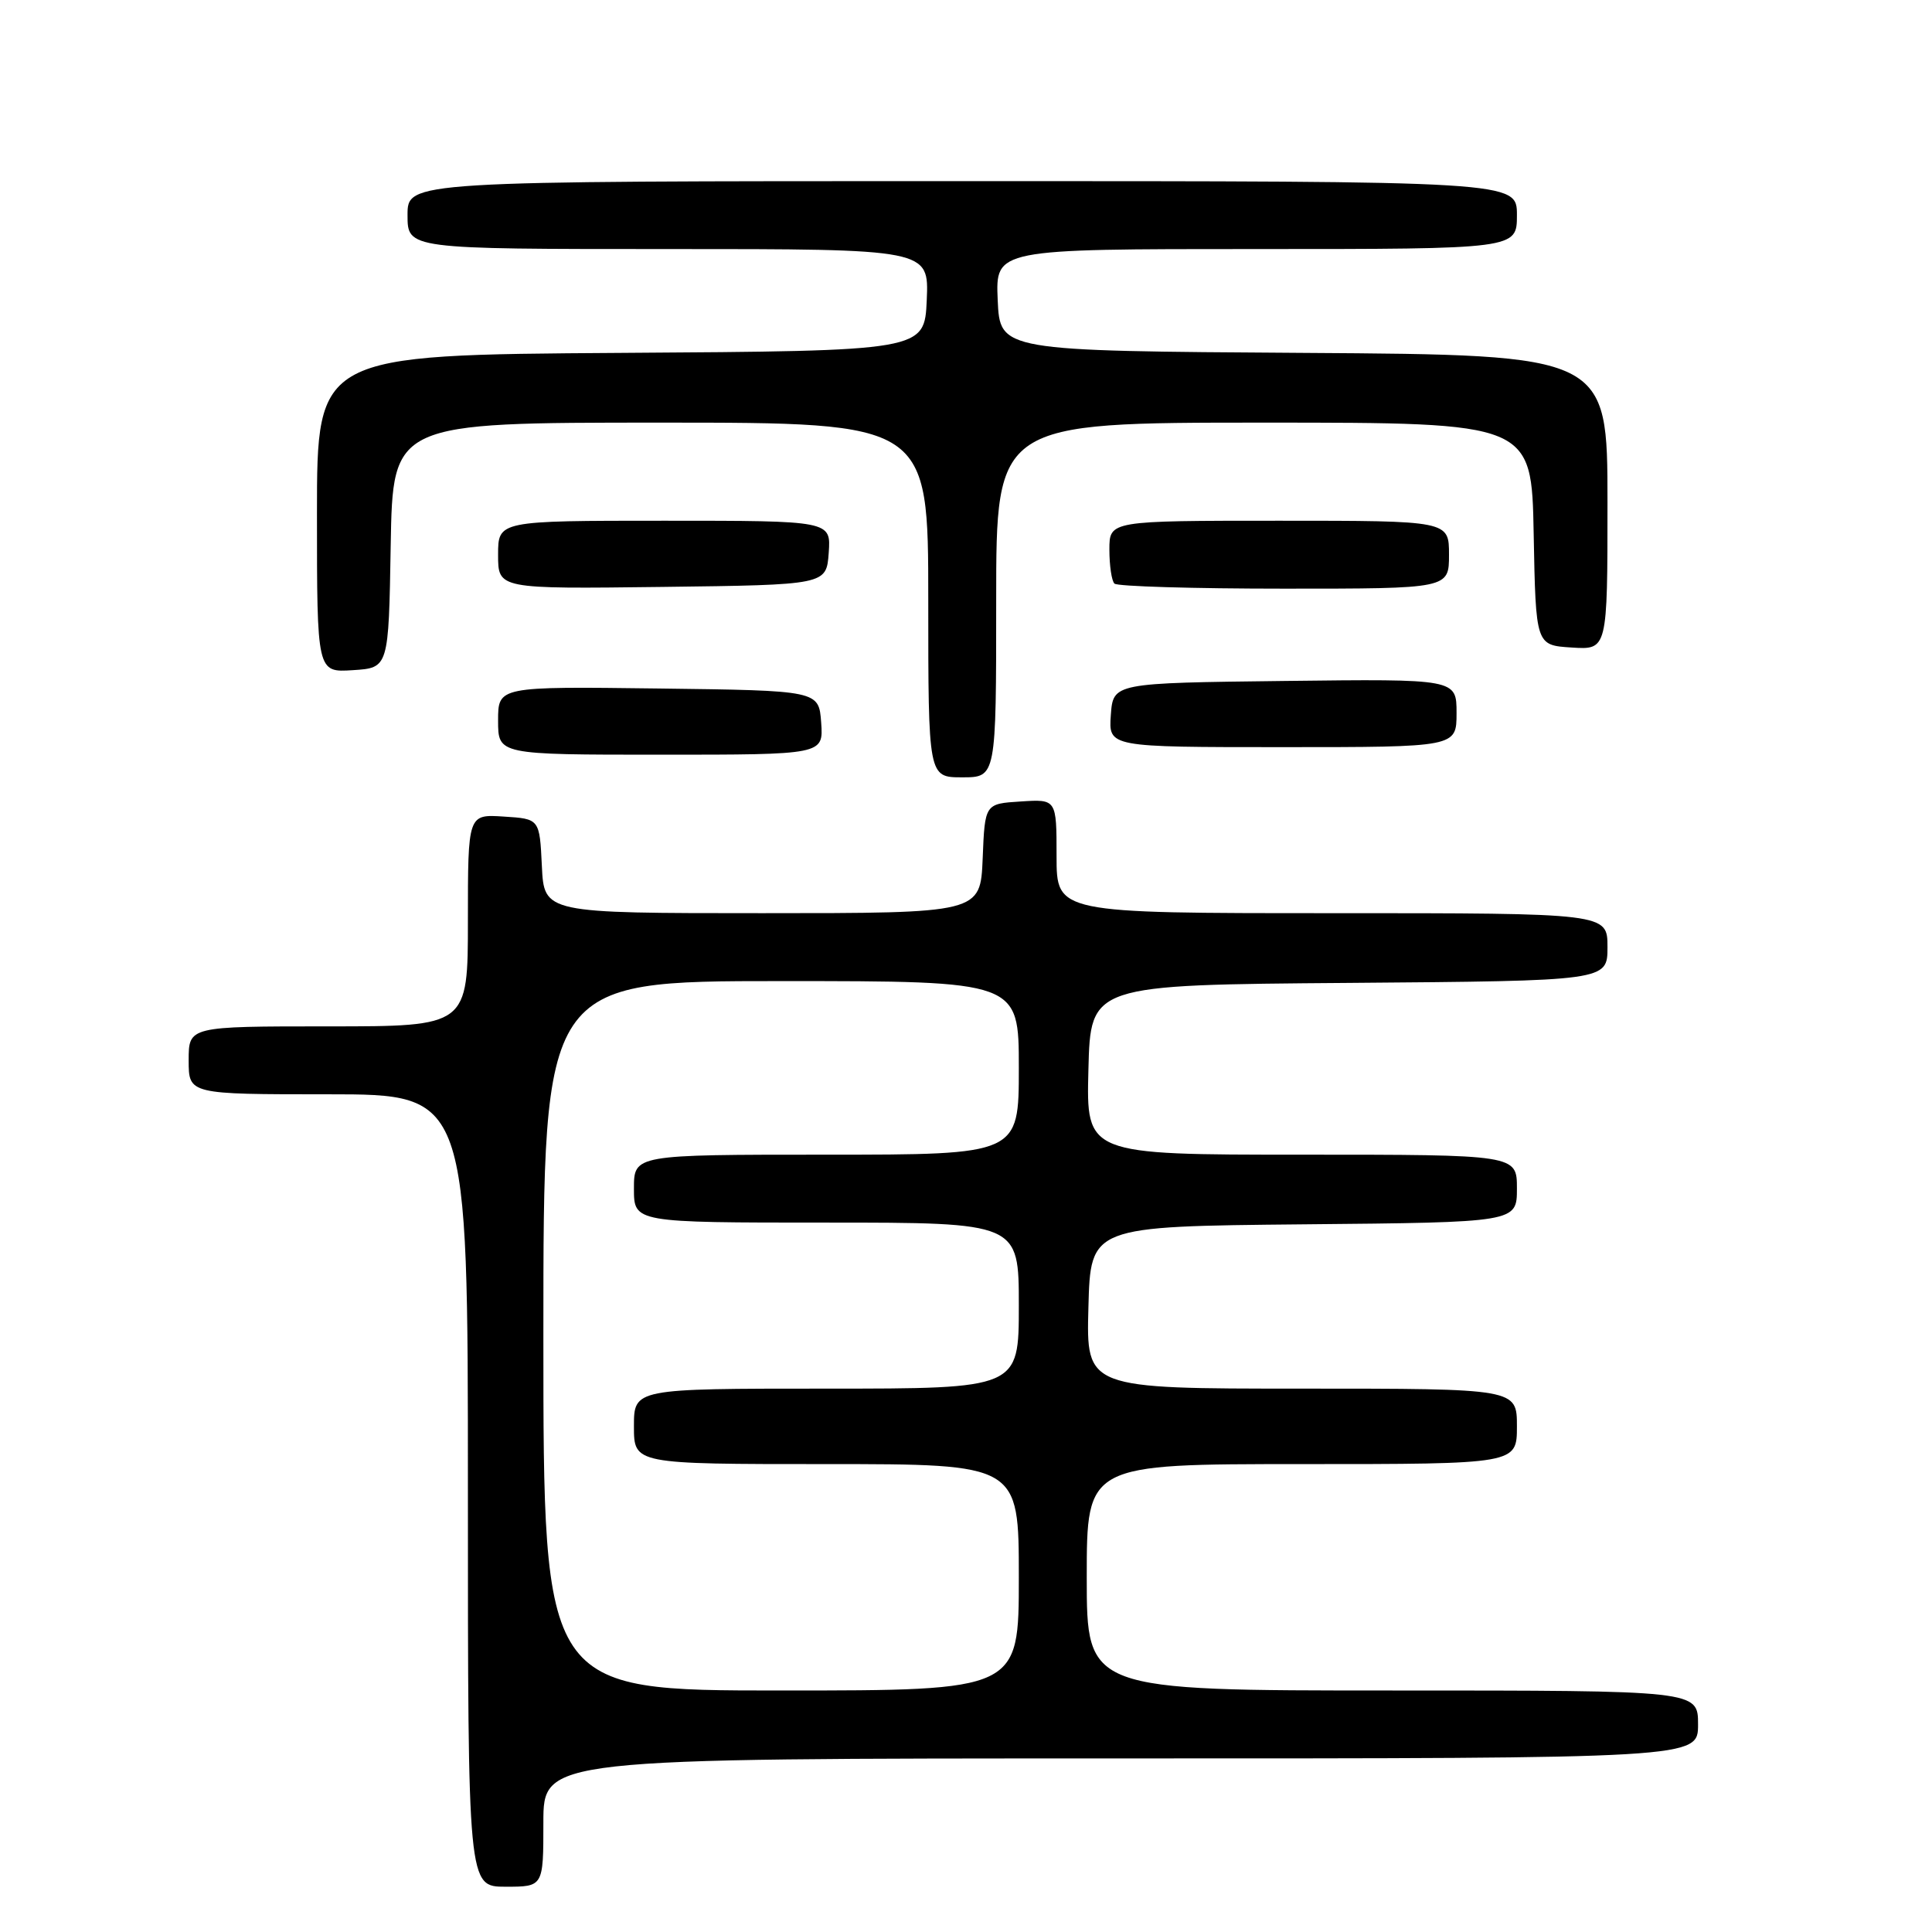 <?xml version="1.0" encoding="UTF-8" standalone="no"?>
<!DOCTYPE svg PUBLIC "-//W3C//DTD SVG 1.1//EN" "http://www.w3.org/Graphics/SVG/1.1/DTD/svg11.dtd" >
<svg xmlns="http://www.w3.org/2000/svg" xmlns:xlink="http://www.w3.org/1999/xlink" version="1.1" viewBox="0 0 256 256">
 <g >
 <path fill="currentColor"
d=" M 72.00 241.50 C 72.00 233.00 72.00 233.00 148.50 233.00 C 225.00 233.00 225.00 233.00 225.00 228.50 C 225.00 224.00 225.00 224.00 184.50 224.00 C 144.00 224.00 144.00 224.00 144.00 209.00 C 144.00 194.00 144.00 194.00 172.50 194.00 C 201.00 194.00 201.00 194.00 201.00 189.00 C 201.00 184.00 201.00 184.00 172.47 184.00 C 143.93 184.00 143.93 184.00 144.22 173.25 C 144.50 162.50 144.50 162.50 172.75 162.23 C 201.00 161.97 201.00 161.97 201.00 157.48 C 201.00 153.00 201.00 153.00 172.47 153.00 C 143.93 153.00 143.93 153.00 144.22 141.75 C 144.50 130.50 144.50 130.50 178.75 130.24 C 213.00 129.97 213.00 129.97 213.00 125.49 C 213.00 121.00 213.00 121.00 176.50 121.00 C 140.00 121.00 140.00 121.00 140.00 113.45 C 140.00 105.89 140.00 105.89 135.25 106.20 C 130.50 106.50 130.50 106.50 130.21 113.75 C 129.91 121.00 129.91 121.00 101.00 121.00 C 72.10 121.00 72.10 121.00 71.80 114.75 C 71.50 108.50 71.50 108.50 66.75 108.20 C 62.00 107.89 62.00 107.89 62.00 121.95 C 62.00 136.00 62.00 136.00 43.50 136.00 C 25.00 136.00 25.00 136.00 25.00 140.50 C 25.00 145.00 25.00 145.00 43.50 145.00 C 62.00 145.00 62.00 145.00 62.00 197.50 C 62.00 250.00 62.00 250.00 67.00 250.00 C 72.00 250.00 72.00 250.00 72.00 241.50 Z  M 132.00 79.50 C 132.00 56.00 132.00 56.00 167.47 56.00 C 202.95 56.00 202.95 56.00 203.22 70.75 C 203.50 85.50 203.50 85.50 208.25 85.80 C 213.00 86.11 213.00 86.11 213.00 66.57 C 213.00 47.02 213.00 47.02 172.75 46.76 C 132.50 46.50 132.50 46.50 132.20 39.75 C 131.91 33.00 131.91 33.00 166.45 33.00 C 201.00 33.00 201.00 33.00 201.00 28.50 C 201.00 24.00 201.00 24.00 127.50 24.00 C 54.00 24.00 54.00 24.00 54.00 28.50 C 54.00 33.00 54.00 33.00 88.55 33.00 C 123.09 33.00 123.09 33.00 122.80 39.75 C 122.50 46.50 122.50 46.50 82.25 46.76 C 42.00 47.02 42.00 47.02 42.00 68.07 C 42.00 89.11 42.00 89.11 46.75 88.80 C 51.50 88.50 51.50 88.50 51.77 72.25 C 52.05 56.00 52.05 56.00 87.52 56.00 C 123.00 56.00 123.00 56.00 123.00 79.50 C 123.00 103.00 123.00 103.00 127.50 103.00 C 132.00 103.00 132.00 103.00 132.00 79.50 Z  M 108.81 95.75 C 108.50 91.50 108.50 91.50 87.25 91.23 C 66.00 90.96 66.00 90.96 66.00 95.48 C 66.00 100.00 66.00 100.00 87.56 100.00 C 109.11 100.00 109.11 100.00 108.81 95.75 Z  M 193.00 94.48 C 193.00 89.96 193.00 89.96 170.25 90.23 C 147.50 90.50 147.50 90.50 147.19 94.75 C 146.89 99.00 146.89 99.00 169.94 99.00 C 193.00 99.00 193.00 99.00 193.00 94.48 Z  M 109.81 73.25 C 110.11 69.00 110.11 69.00 88.06 69.00 C 66.00 69.00 66.00 69.00 66.00 73.52 C 66.00 78.04 66.00 78.04 87.75 77.77 C 109.50 77.50 109.50 77.50 109.81 73.25 Z  M 192.00 73.50 C 192.00 69.00 192.00 69.00 169.50 69.00 C 147.00 69.00 147.00 69.00 147.00 72.83 C 147.00 74.94 147.30 76.97 147.67 77.33 C 148.03 77.70 158.16 78.00 170.17 78.00 C 192.00 78.00 192.00 78.00 192.00 73.50 Z  M 72.00 177.00 C 72.00 130.00 72.00 130.00 103.50 130.00 C 135.00 130.00 135.00 130.00 135.00 141.50 C 135.00 153.00 135.00 153.00 109.50 153.00 C 84.00 153.00 84.00 153.00 84.00 157.50 C 84.00 162.00 84.00 162.00 109.50 162.00 C 135.00 162.00 135.00 162.00 135.00 173.00 C 135.00 184.00 135.00 184.00 109.50 184.00 C 84.00 184.00 84.00 184.00 84.00 189.00 C 84.00 194.00 84.00 194.00 109.50 194.00 C 135.00 194.00 135.00 194.00 135.00 209.00 C 135.00 224.00 135.00 224.00 103.50 224.00 C 72.00 224.00 72.00 224.00 72.00 177.00 Z "/>
</g>
</svg>